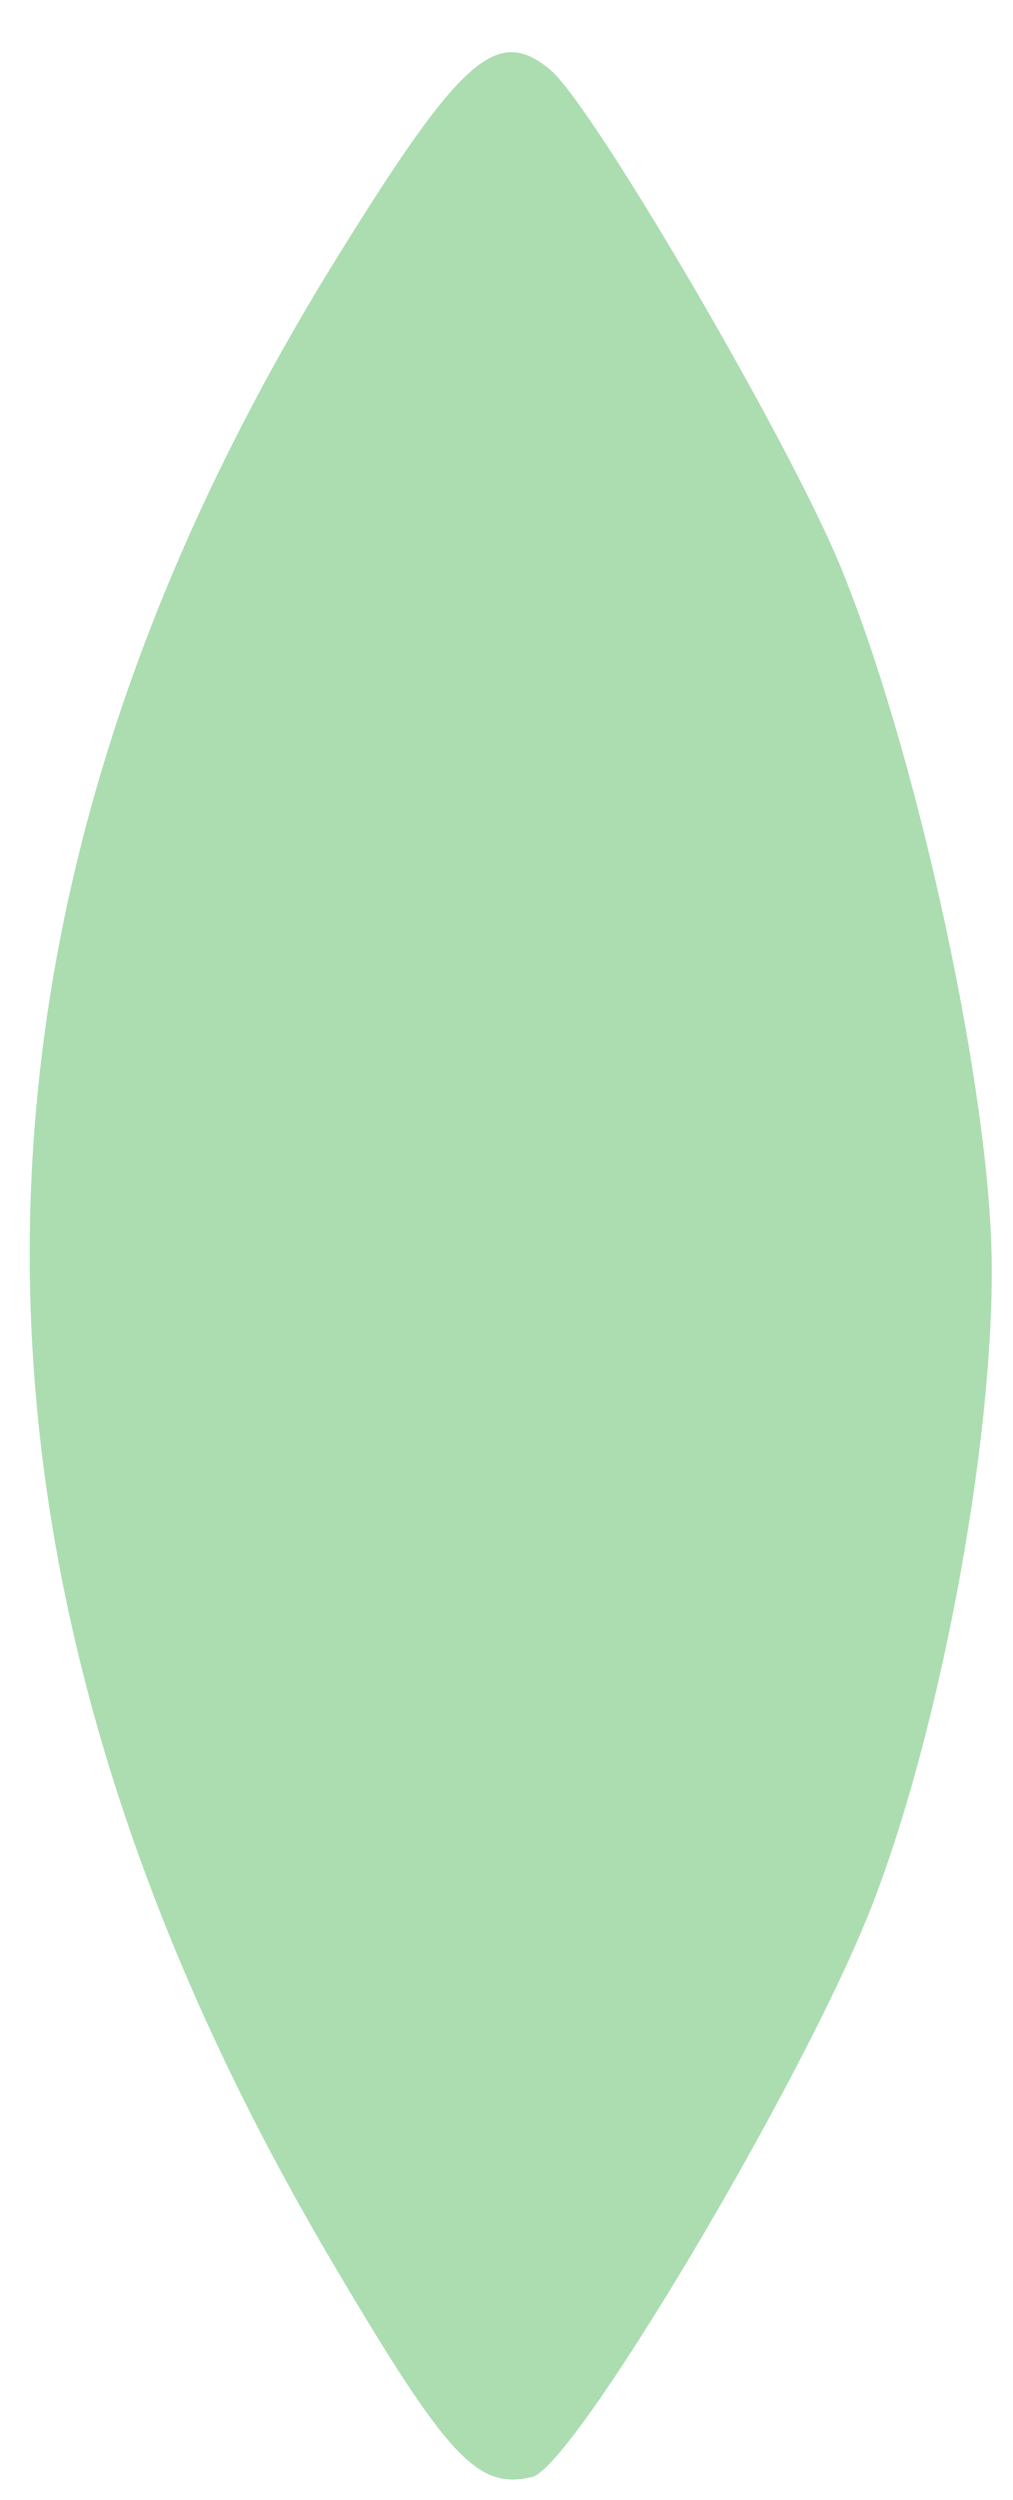<svg width="15" height="37" viewBox="0 0 15 37" fill="none" xmlns="http://www.w3.org/2000/svg">
<path d="M12.438 8.367C11.66 6.484 8.773 1.551 8.145 1.03C7.36 0.377 6.826 0.848 4.989 3.815C-1.05 13.562 -1.076 23.318 4.911 33.468C6.632 36.385 7.069 36.854 7.88 36.661C8.498 36.514 11.892 30.815 12.905 28.221C13.961 25.518 14.771 21.034 14.678 18.405C14.585 15.756 13.52 10.983 12.438 8.367Z" fill="#ABDDB1"/>
</svg>
